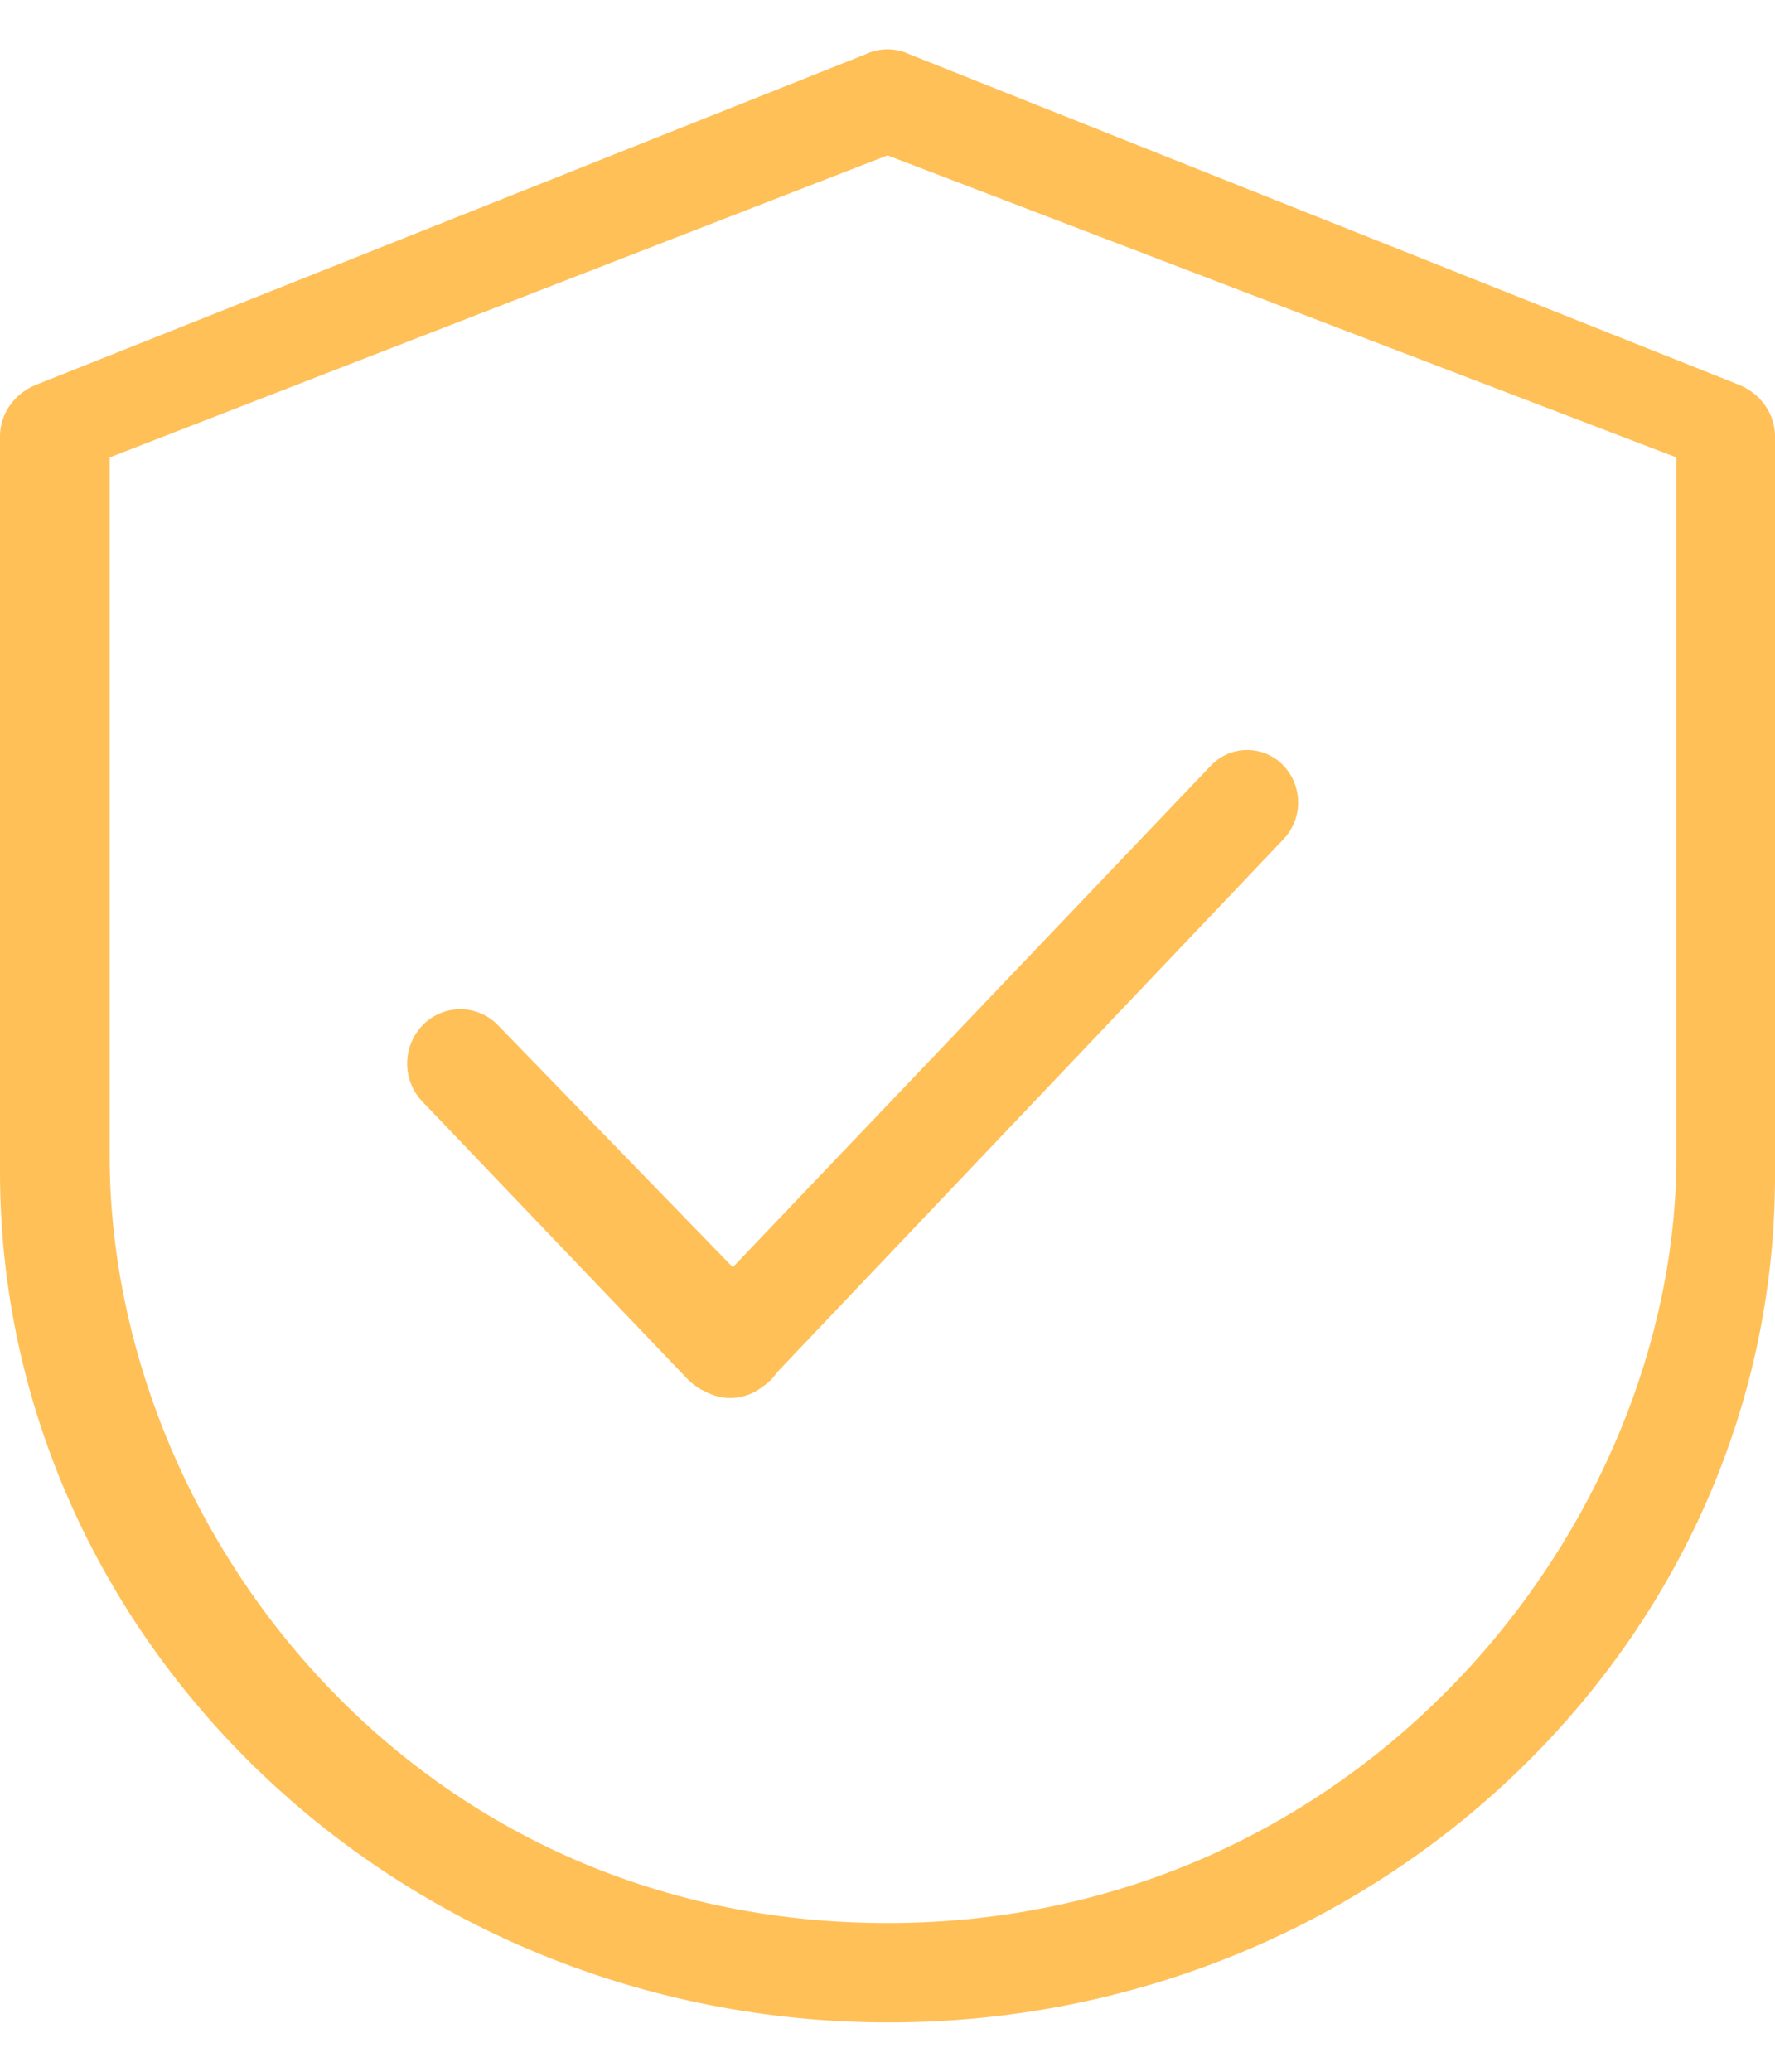 <svg width="24" height="28" viewBox="0 0 24 28" fill="none" xmlns="http://www.w3.org/2000/svg">
<path d="M12.298 0.734L23.529 5.207C23.812 5.328 24 5.598 24 5.898V15.835C24.031 22.17 18.635 27.333 12.016 27.333C5.396 27.333 0 22.17 0 15.835V5.898C0 5.598 0.188 5.328 0.471 5.207L11.702 0.734C11.89 0.644 12.11 0.644 12.298 0.734ZM12 2.1L1.483 6.182V15.629C1.483 20.595 5.531 25.99 12 25.99C18.393 25.99 22.667 20.623 22.667 15.629V6.182L12 2.1ZM16.389 10.331C16.655 10.069 17.083 10.072 17.345 10.338C17.618 10.616 17.622 11.06 17.354 11.342L10.508 18.546C10.473 18.598 10.431 18.646 10.381 18.688C10.359 18.707 10.337 18.724 10.314 18.738C10.093 18.918 9.787 18.942 9.543 18.81C9.45 18.769 9.364 18.709 9.29 18.632L5.711 14.888C5.433 14.597 5.436 14.137 5.72 13.851C5.723 13.847 5.726 13.844 5.73 13.84C6.011 13.568 6.459 13.574 6.732 13.855L9.908 17.127L16.374 10.346C16.378 10.341 16.384 10.336 16.389 10.331Z" fill="#FFC058"/>
</svg>